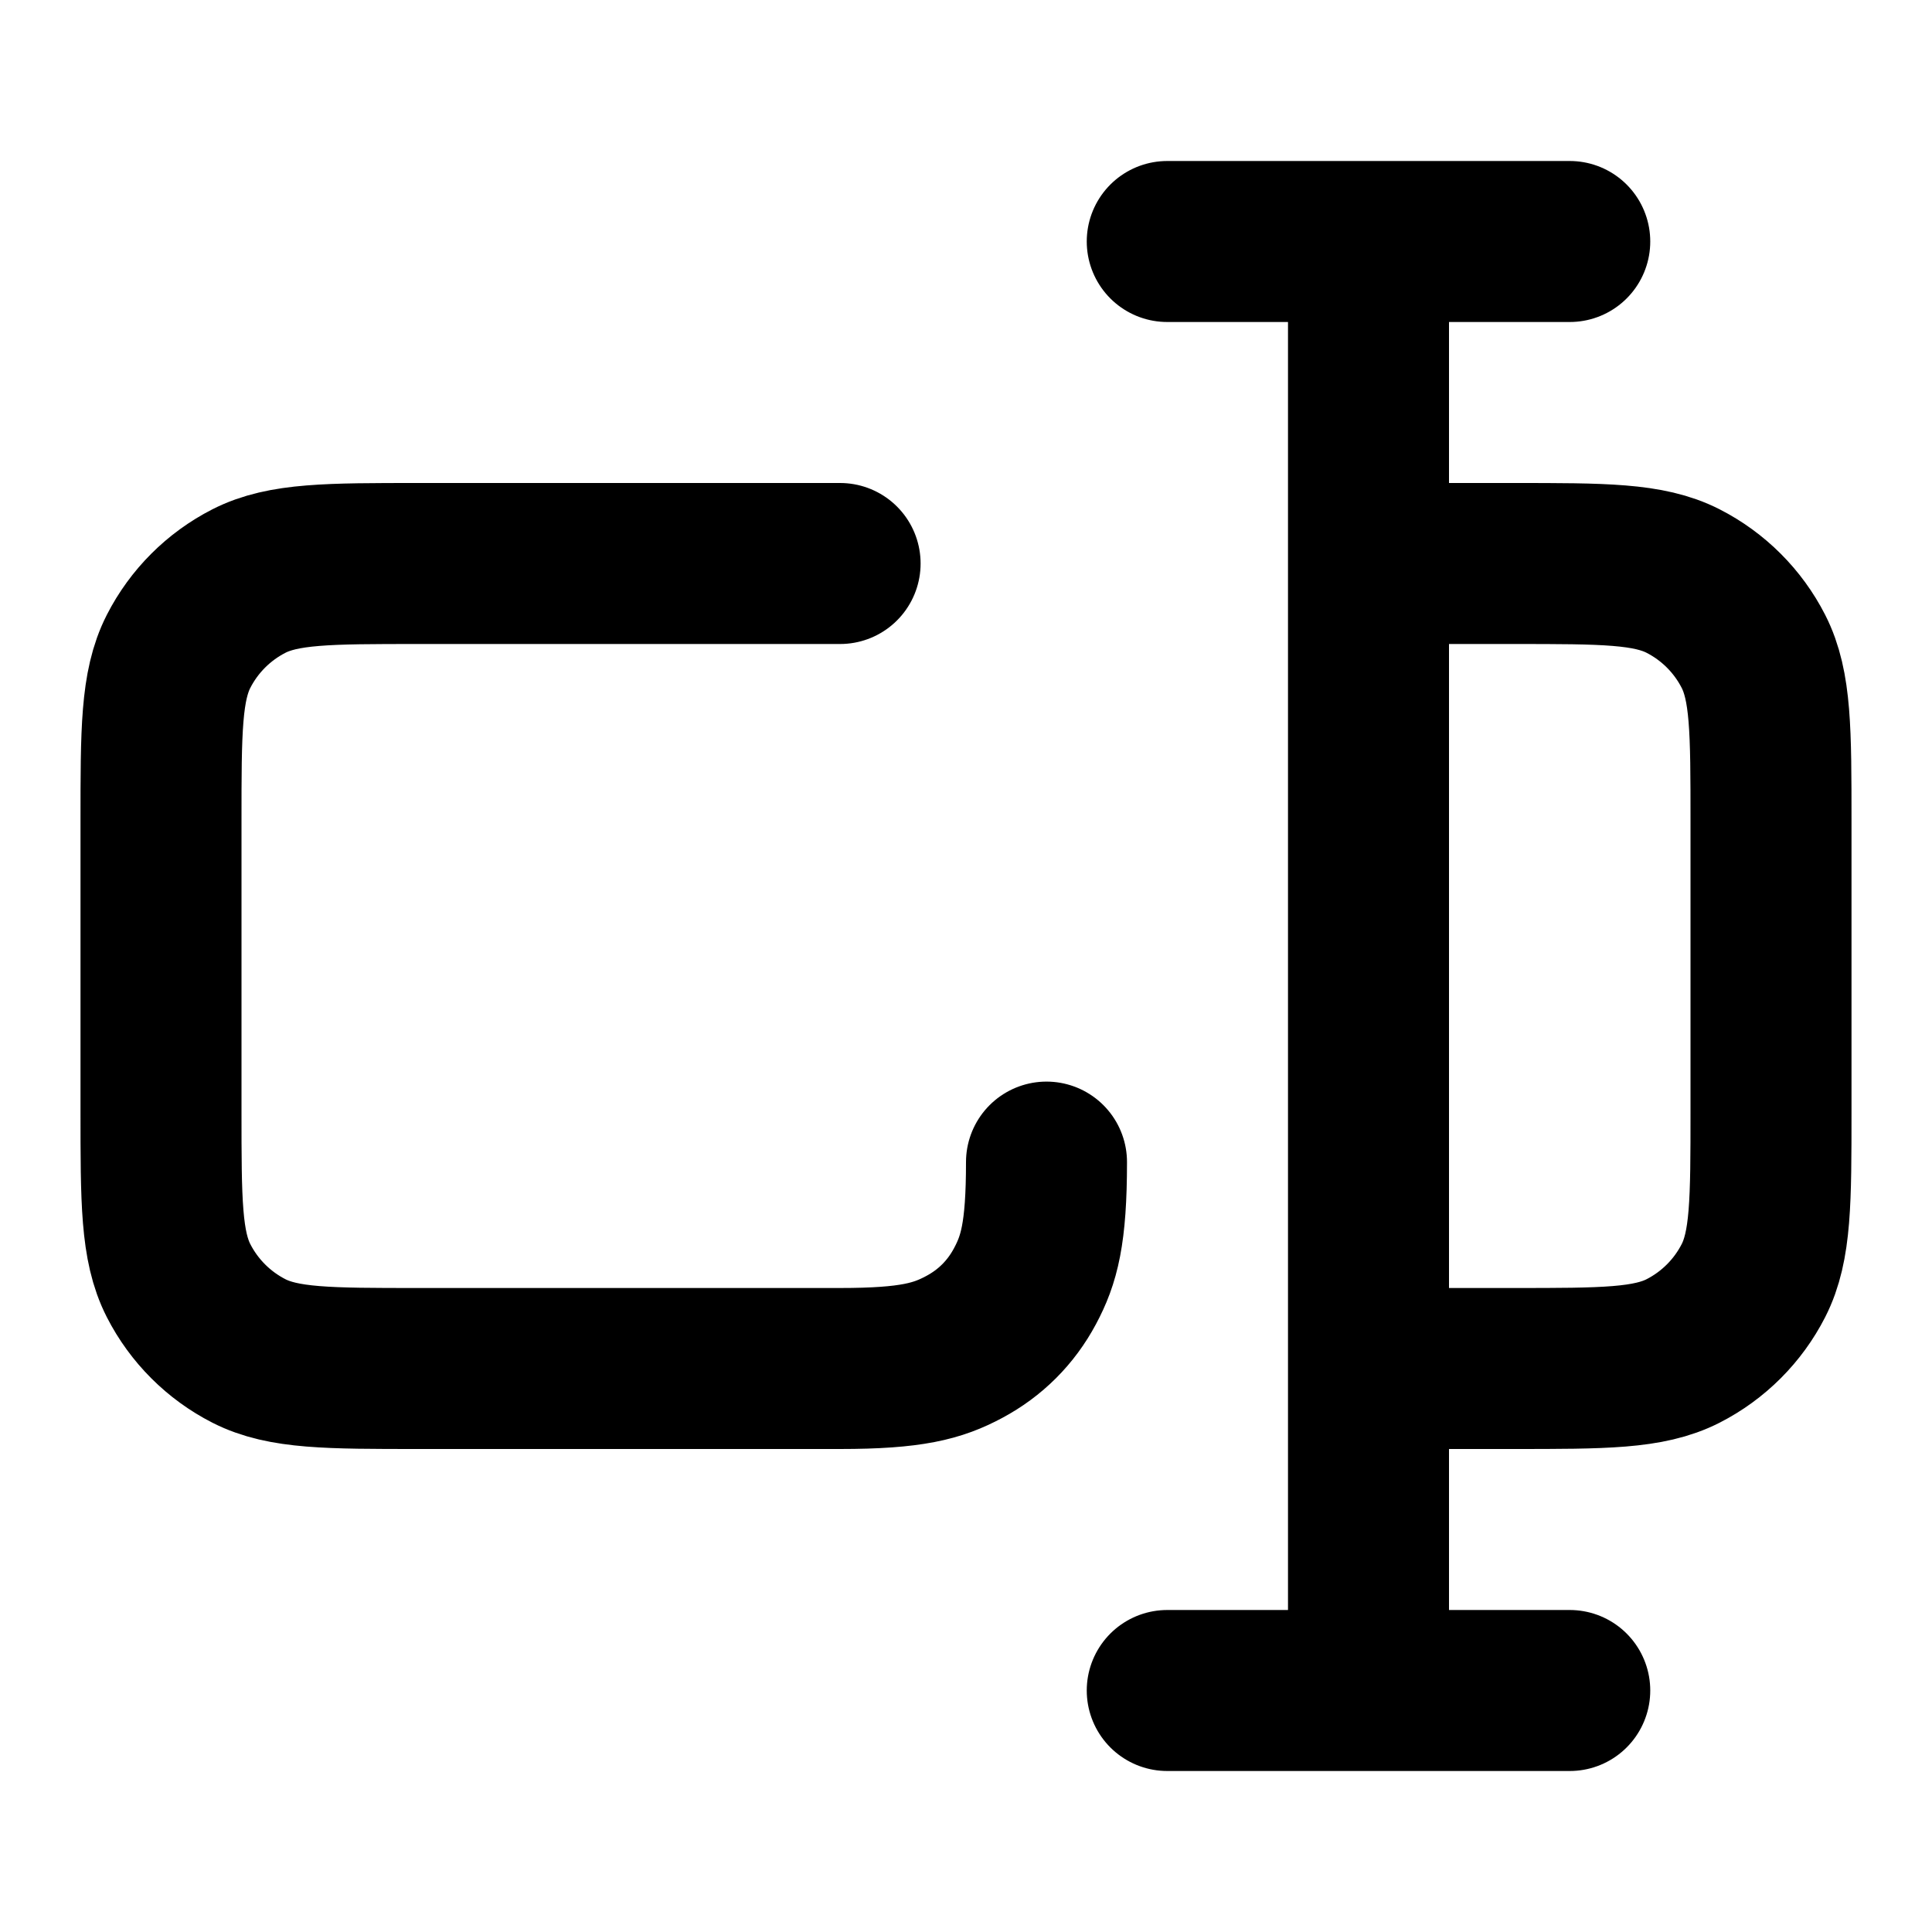 <?xml version="1.0" encoding="UTF-8"?>
<svg width="24px" height="24px" viewBox="0 0 24 24" version="1.1" xmlns="http://www.w3.org/2000/svg" xmlns:xlink="http://www.w3.org/1999/xlink">
    <title>text-input</title>
    <g id="Line-icons" stroke="none" stroke-width="1" fill="none" fill-rule="evenodd" stroke-linecap="round" stroke-linejoin="round">
        <g id="Editor" transform="translate(-880, -716)" fill-rule="nonzero" stroke="#000000" stroke-width="2">
            <g id="text-input" transform="translate(882, 719)">
                <path d="M8.436,4 L3.2,4 L3.2,4 C2.08,4 1.52,4 1.092,4.218 C0.716,4.41 0.41,4.716 0.218,5.092 C0,5.52 0,6.08 0,7.2 L0,10.8 C0,11.92 0,12.48 0.218,12.908 C0.41,13.284 0.716,13.59 1.092,13.782 C1.52,14 2.08,14 3.2,14 L8.436,14 C9.328,14 9.651,13.907 9.977,13.733 C10.303,13.559 10.559,13.303 10.733,12.977 C10.907,12.651 11,12.328 11,11.436 M15,4 L16.8,4 C17.92,4 18.48,4 18.908,4.218 C19.284,4.41 19.59,4.716 19.782,5.092 C20,5.52 20,6.08 20,7.2 L20,10.8 C20,11.92 20,12.48 19.782,12.908 C19.59,13.284 19.284,13.59 18.908,13.782 C18.48,14 17.92,14 16.8,14 L15,14 M15,0 L15,18 M12.5,0 L17.5,0 M17.5,18 L12.5,18" id="Icon"></path>
            </g>
        </g>
    </g>
</svg>